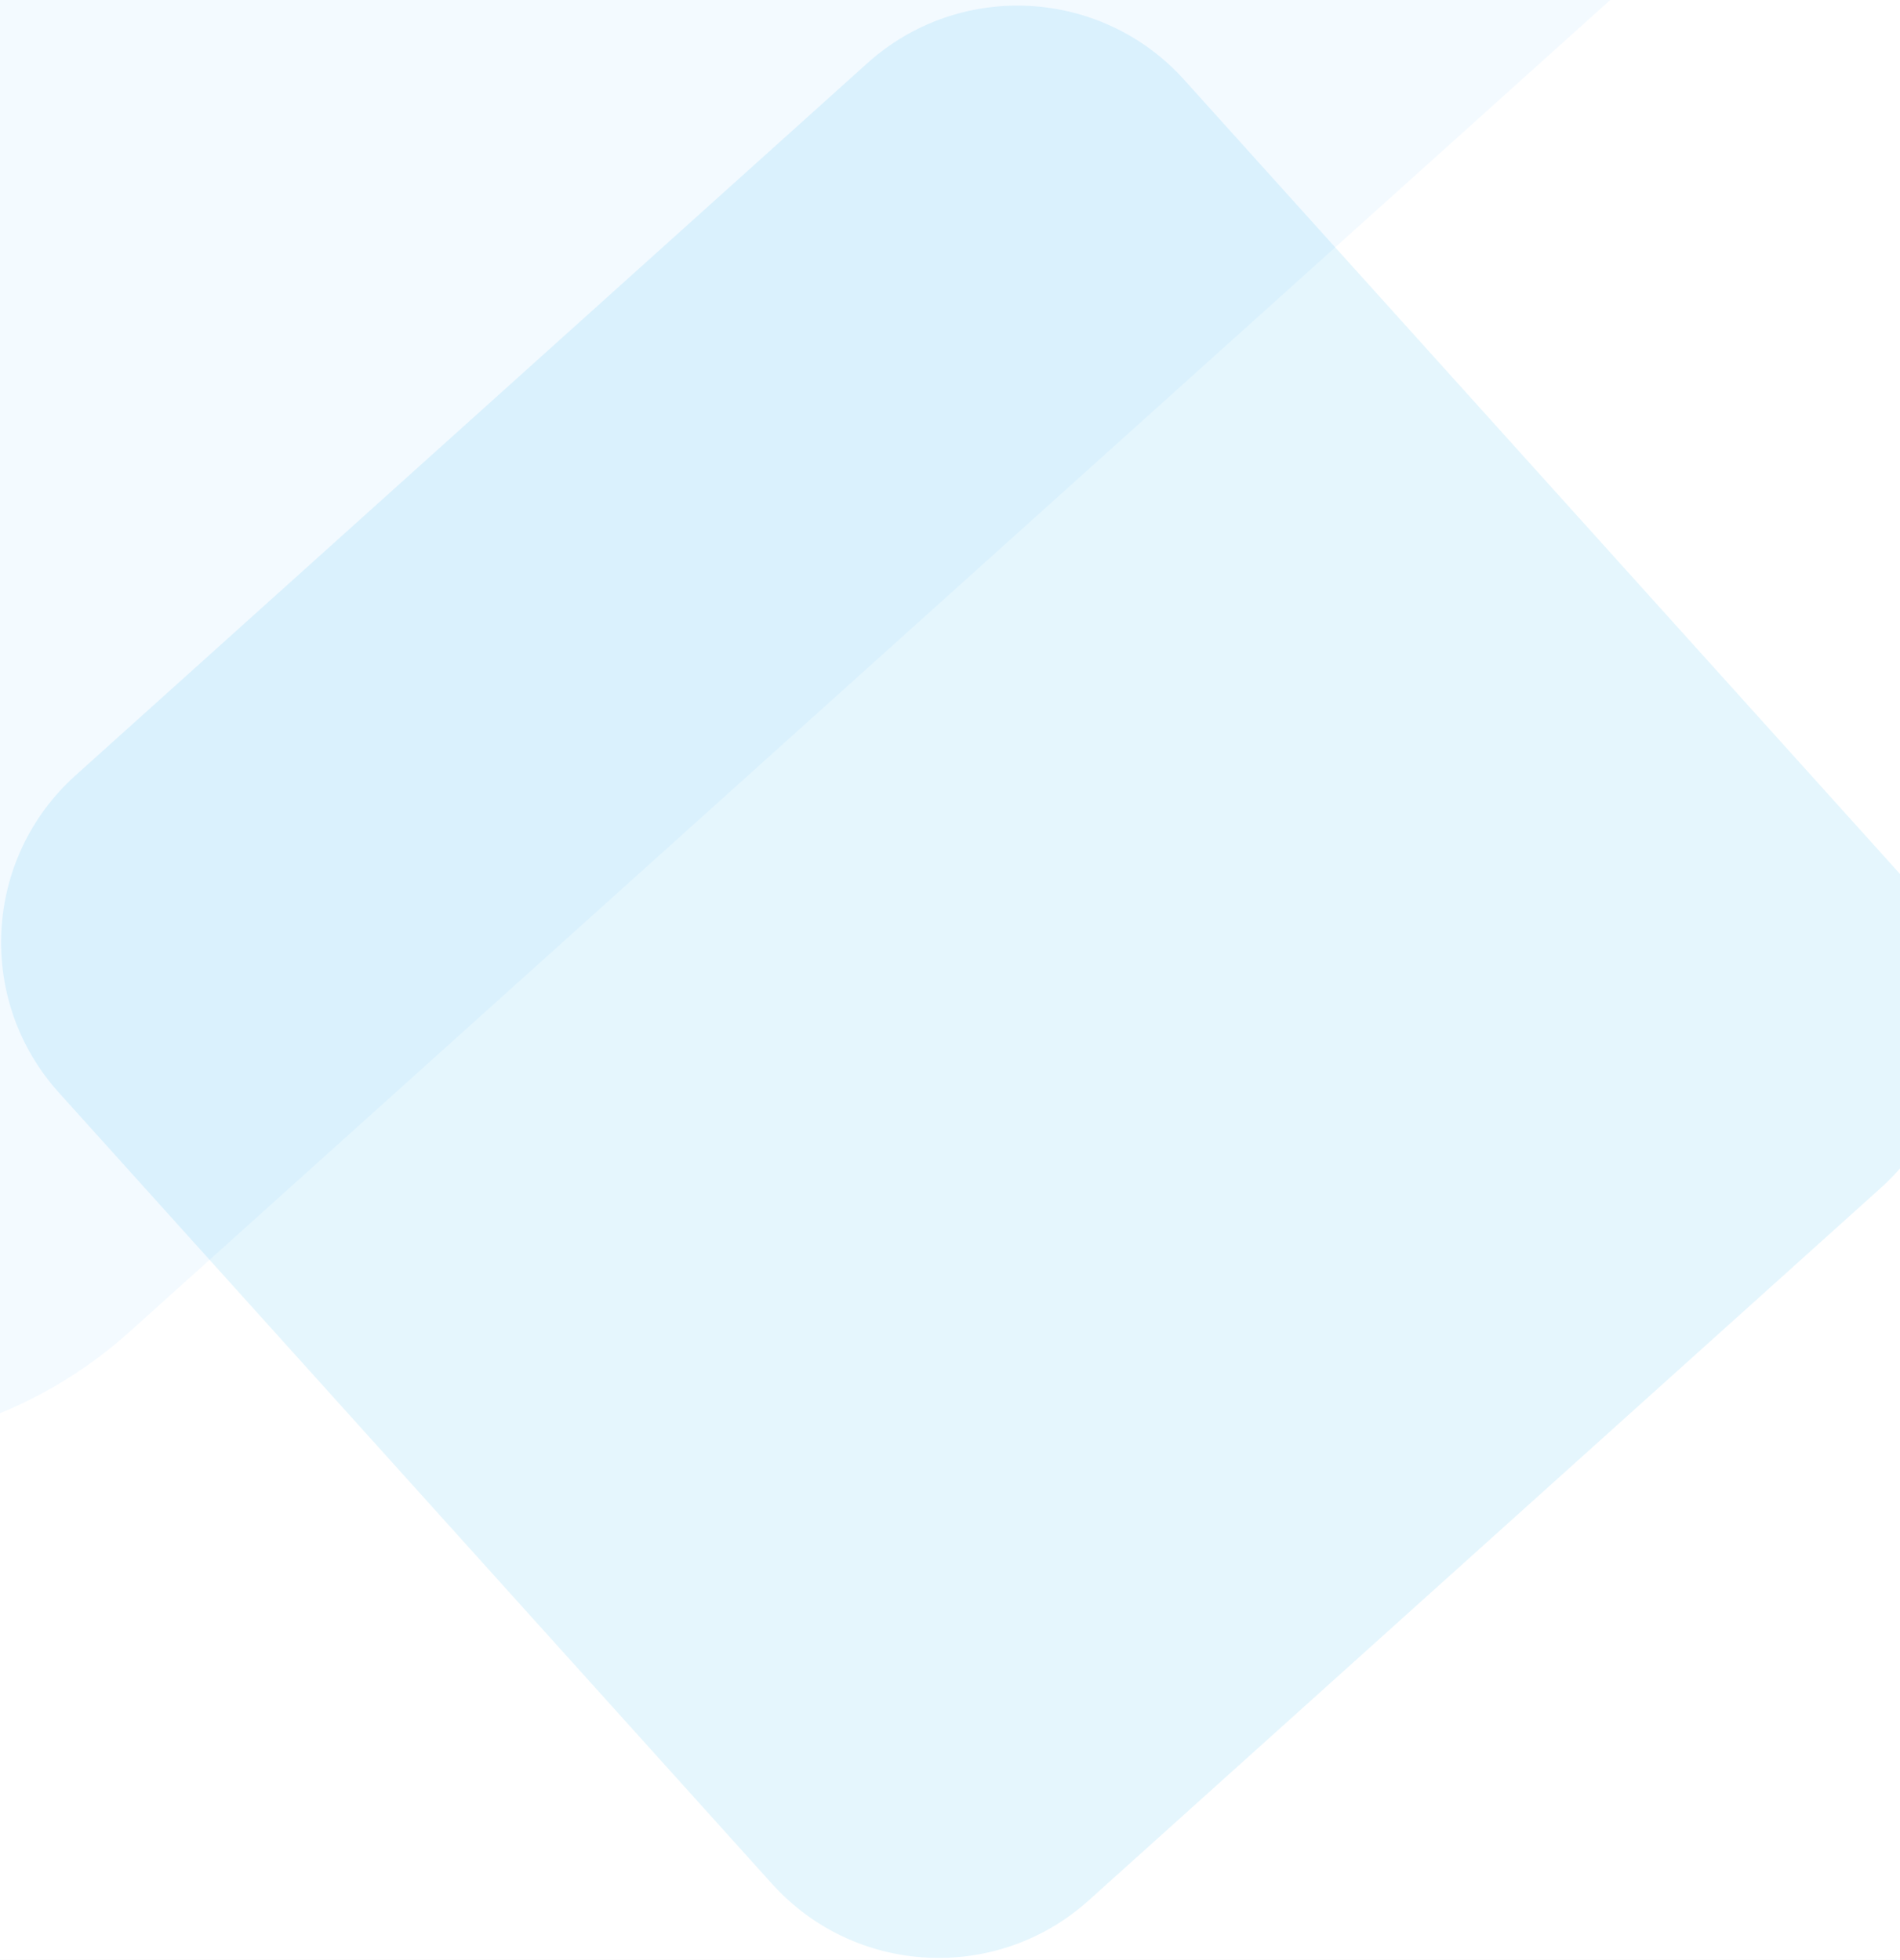 <svg width="254" height="262" viewBox="0 0 254 262" fill="none" xmlns="http://www.w3.org/2000/svg">
<rect width="254" height="262" fill="#F2F2F2"/>
<g id="Contact" clip-path="url(#clip0_0_713)">
<rect width="1440" height="1233" transform="translate(-1186 -123)" fill="white"/>
<g id="Deco">
<path id="Rectangle" opacity="0.102" fill-rule="evenodd" clip-rule="evenodd" d="M145.546 254.056C133.236 265.128 114.284 264.135 103.199 251.836L7.863 146.063C-3.238 133.747 -2.243 114.761 10.084 103.673L115.954 8.444C128.264 -2.628 147.216 -1.635 158.301 10.664L253.637 116.437C264.738 128.753 263.743 147.739 251.416 158.827L145.546 254.056Z" fill="#03A9F4"/>
<path id="Rectangle_2" opacity="0.054" fill-rule="evenodd" clip-rule="evenodd" d="M17.36 178.009C-7.259 200.153 -45.164 198.167 -67.334 173.57L-257.671 -37.606C-279.873 -62.238 -277.883 -100.209 -253.228 -122.385L-41.859 -312.509C-17.24 -334.653 20.664 -332.667 42.834 -308.07L233.172 -96.894C255.373 -72.262 253.383 -34.291 228.729 -12.115L17.36 178.009Z" fill="#2196F3"/>
</g>
</g>
<defs>
<clipPath id="clip0_0_713">
<rect width="1440" height="1233" fill="white" transform="translate(-1186 -123)"/>
</clipPath>
</defs>
</svg>
